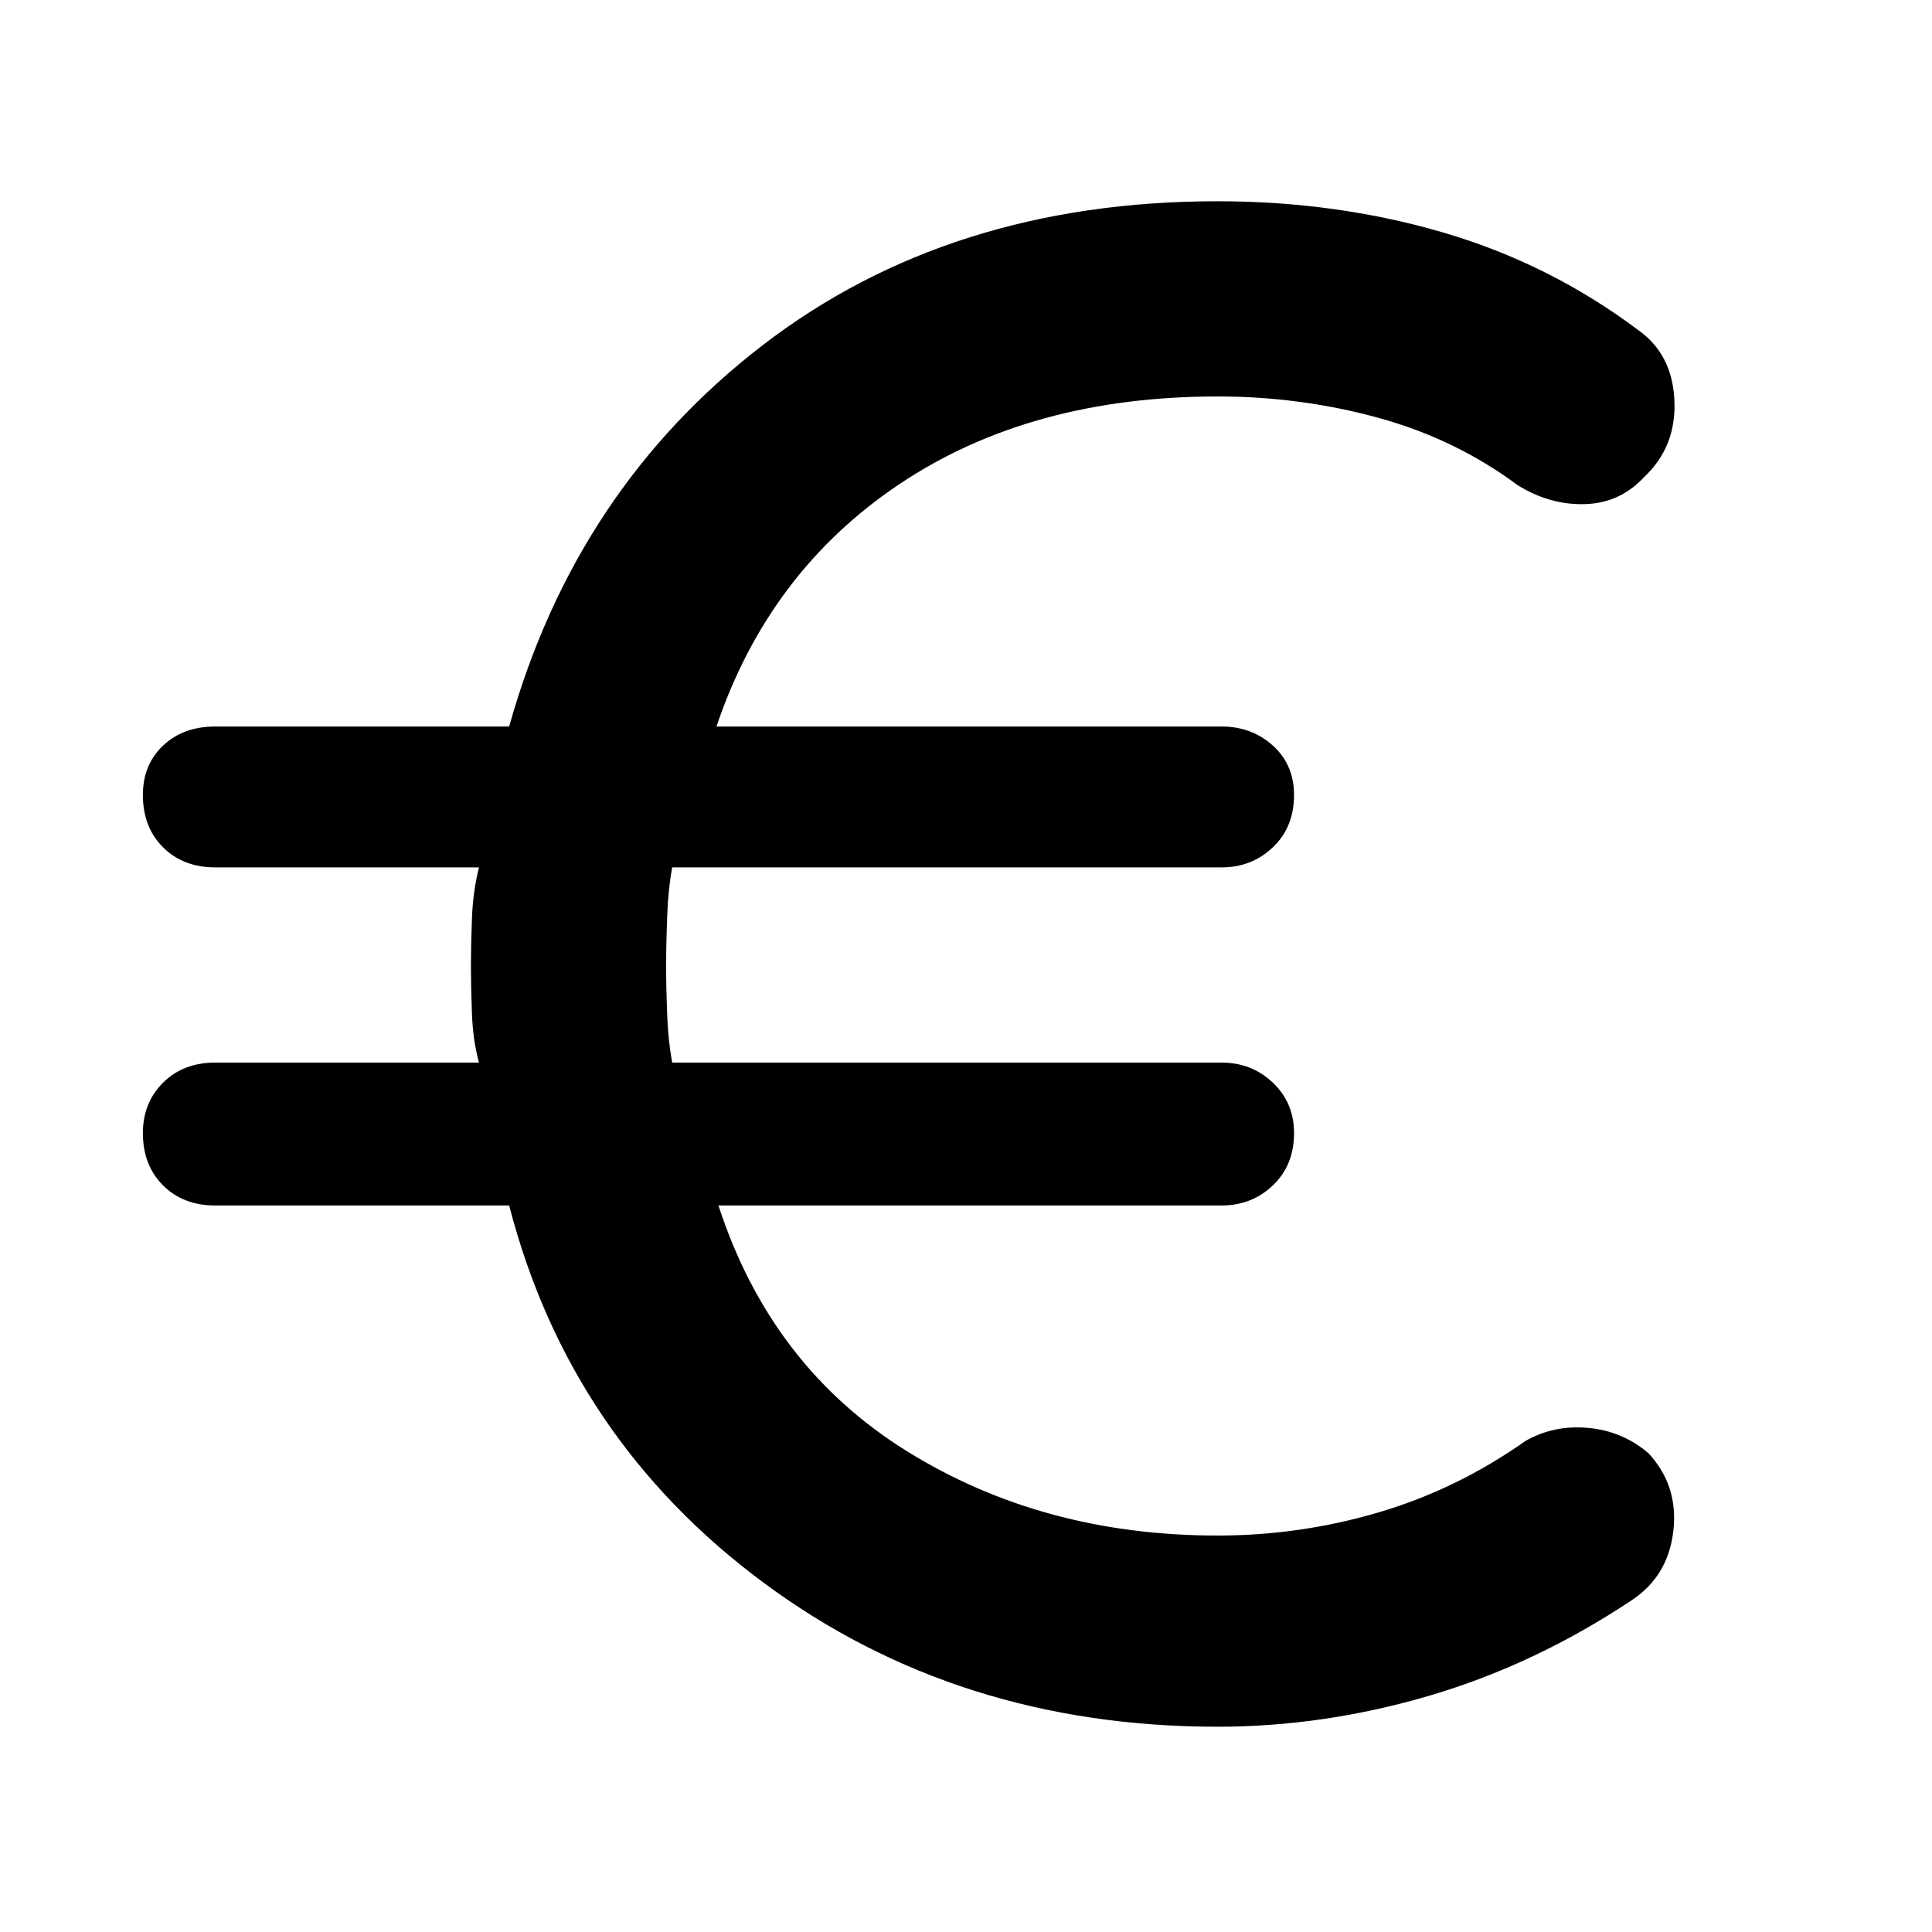 <svg xmlns="http://www.w3.org/2000/svg" height="48" width="48"><path d="M30.25 42.9Q23.8 42.9 18.975 39.325Q14.15 35.75 12.65 29.95H5.35Q4.55 29.95 4.05 29.45Q3.55 28.95 3.55 28.15Q3.55 27.4 4.05 26.9Q4.55 26.4 5.35 26.4H11.9Q11.75 25.85 11.725 25.175Q11.7 24.5 11.7 24Q11.7 23.5 11.725 22.825Q11.75 22.15 11.9 21.55H5.35Q4.55 21.55 4.05 21.05Q3.55 20.55 3.55 19.75Q3.55 19 4.05 18.525Q4.55 18.05 5.35 18.05H12.65Q14.3 12.15 18.95 8.575Q23.6 5 30.25 5Q33.2 5 35.85 5.775Q38.5 6.55 40.7 8.2Q41.55 8.8 41.6 9.95Q41.65 11.1 40.85 11.85Q40.25 12.5 39.375 12.525Q38.5 12.55 37.7 12.05Q36.15 10.9 34.225 10.375Q32.3 9.85 30.25 9.85Q25.6 9.85 22.35 12.025Q19.1 14.2 17.8 18.05H30.35Q31.1 18.05 31.625 18.525Q32.15 19 32.15 19.75Q32.15 20.55 31.625 21.05Q31.1 21.55 30.35 21.55H16.7Q16.6 22.1 16.575 22.775Q16.55 23.45 16.55 24Q16.55 24.55 16.575 25.2Q16.6 25.85 16.7 26.4H30.35Q31.1 26.4 31.625 26.9Q32.15 27.4 32.15 28.15Q32.15 28.95 31.625 29.45Q31.1 29.95 30.35 29.95H17.85Q19.15 33.95 22.525 36.05Q25.9 38.15 30.25 38.15Q32.3 38.15 34.25 37.575Q36.2 37 37.9 35.8Q38.6 35.4 39.45 35.475Q40.3 35.55 40.95 36.1Q41.7 36.9 41.575 38.025Q41.45 39.15 40.55 39.75Q38.15 41.35 35.525 42.125Q32.9 42.9 30.25 42.9Z"/></svg>